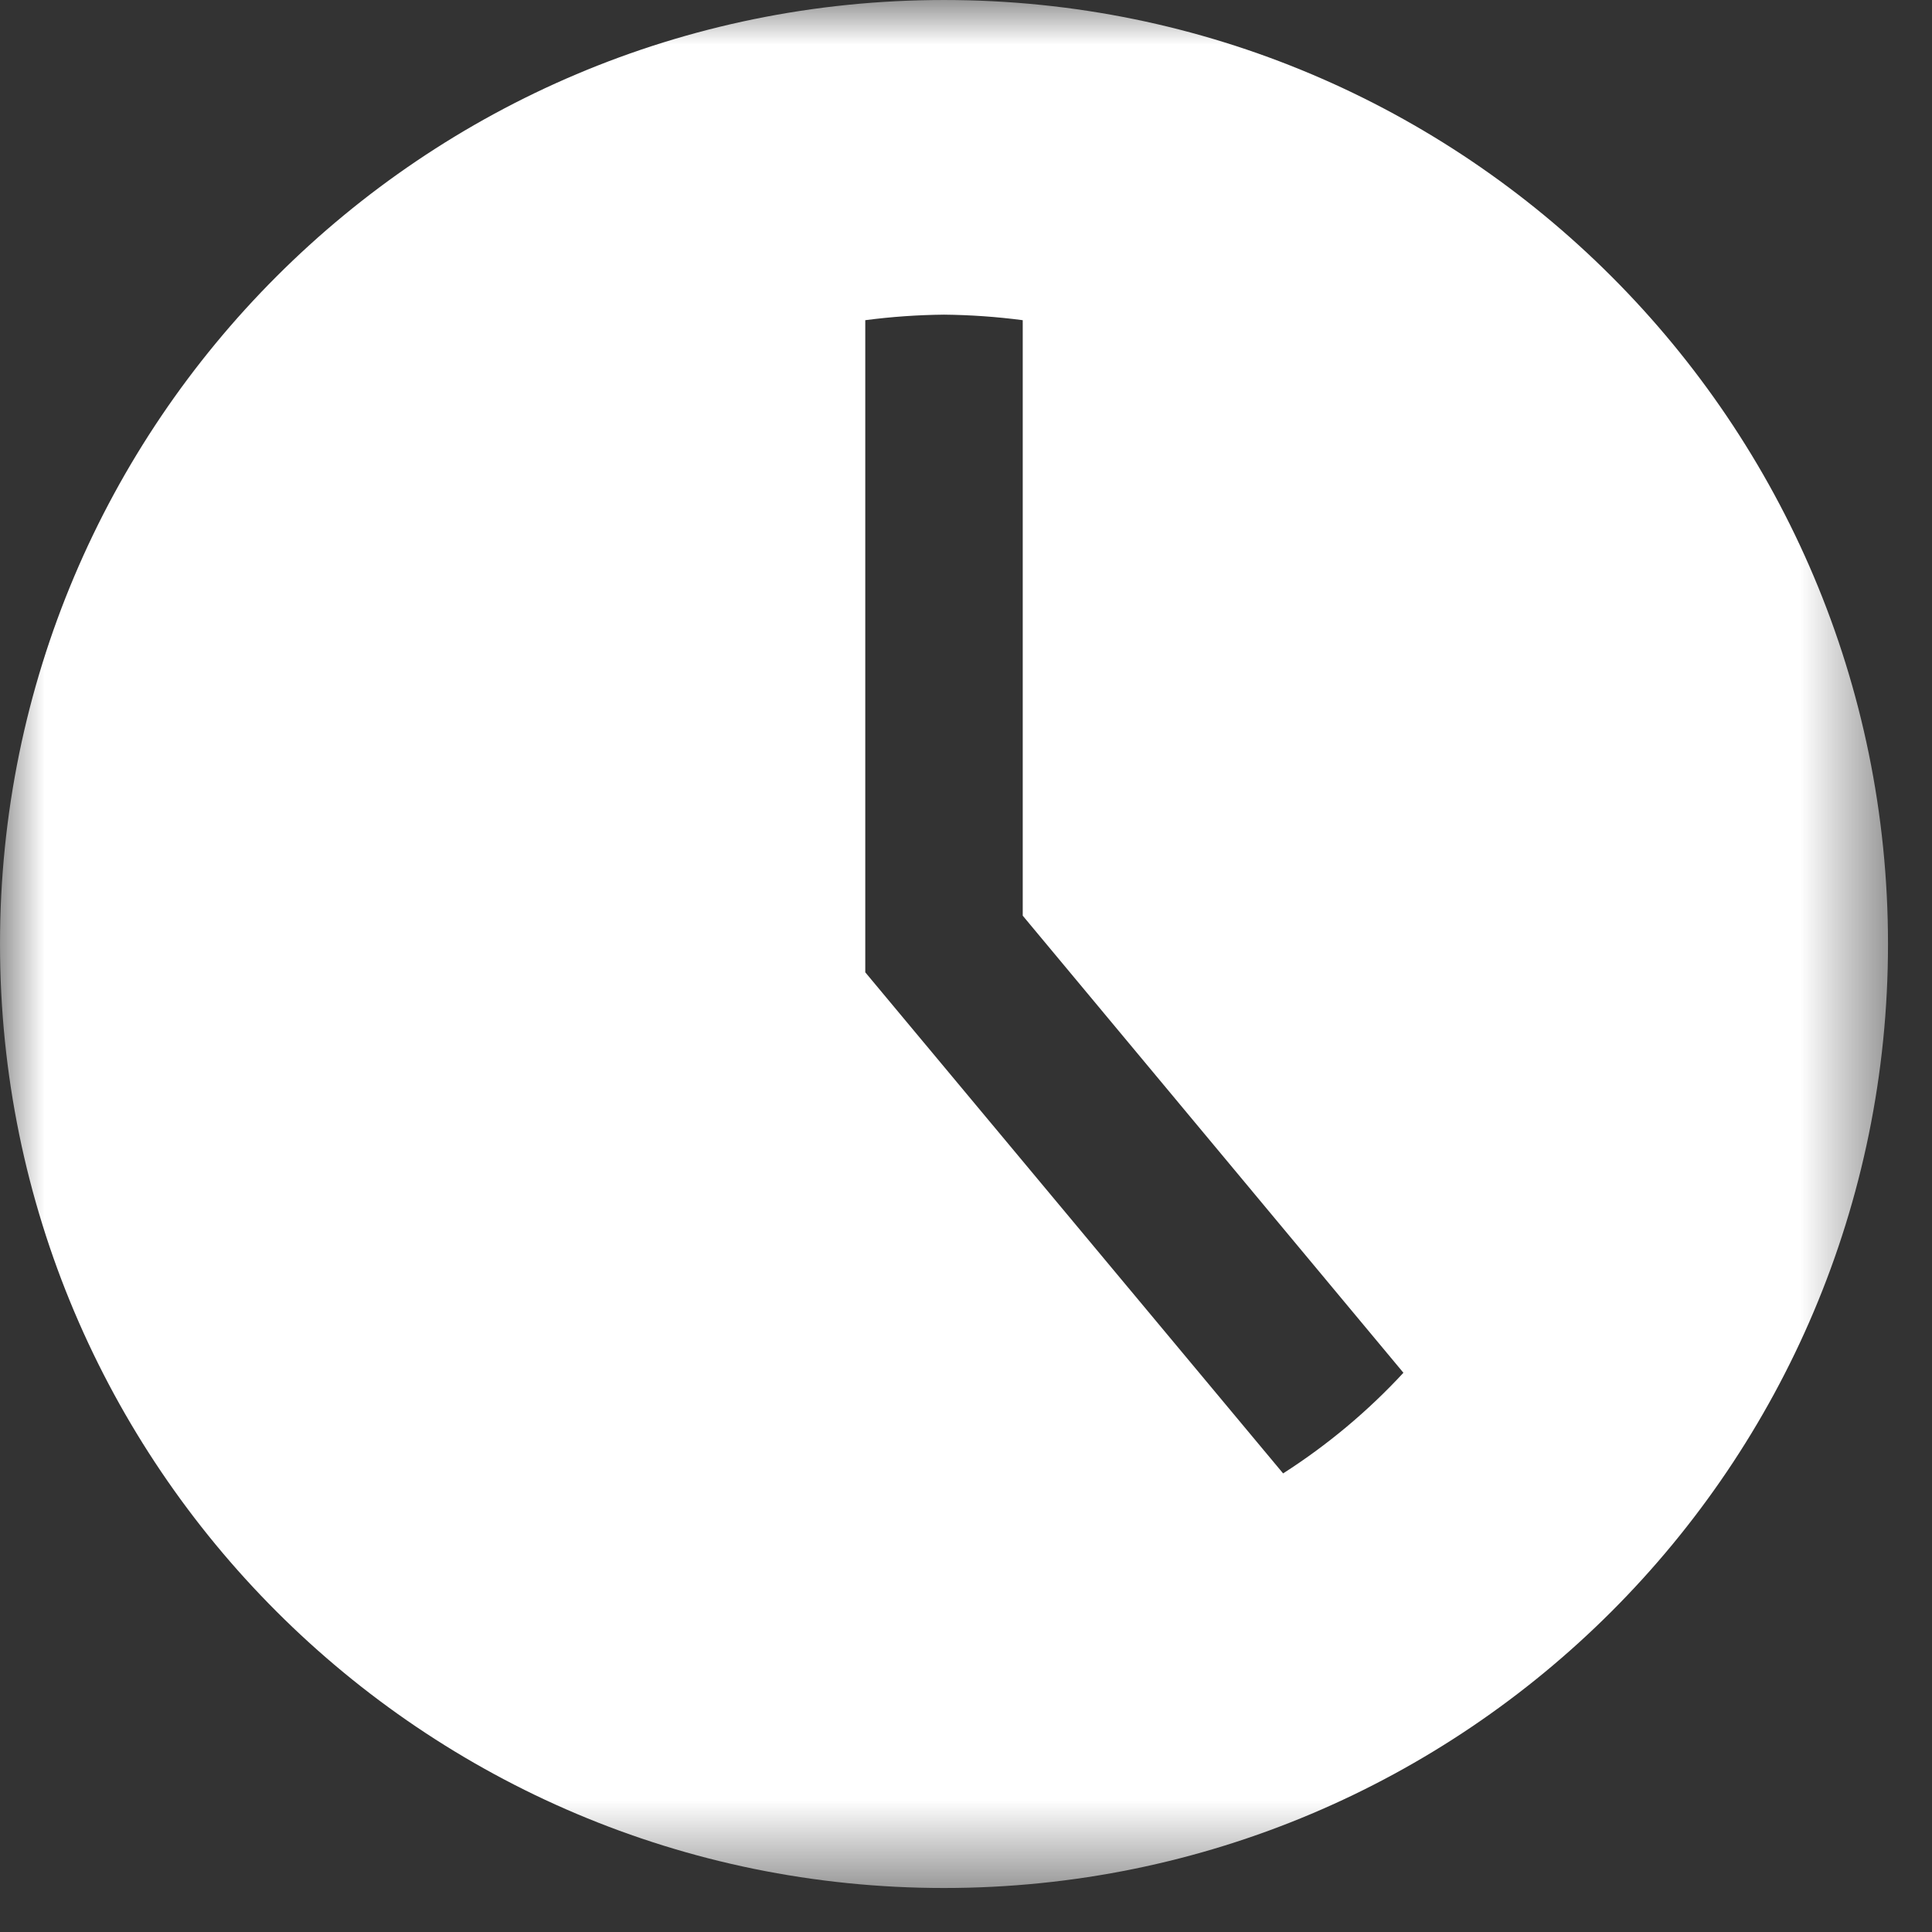 <?xml version="1.0" encoding="UTF-8"?>
<svg width="22px" height="22px" viewBox="0 0 22 22" version="1.1" xmlns="http://www.w3.org/2000/svg" xmlns:xlink="http://www.w3.org/1999/xlink">
    <rect x="0" y="0" width="22" height="22" fill="#333333" stroke="none"/>
    <!-- Generator: sketchtool 52.4 (67378) - http://www.bohemiancoding.com/sketch -->
    <title>94D7186C-981F-4475-A0BE-C63FB2BAF80D</title>
    <desc>Created with sketchtool.</desc>
    <defs>
        <polygon id="path-1" points="0 8.46153846e-05 21.499 8.46153846e-05 21.499 21.499 0 21.499"></polygon>
    </defs>
    <g id="Page-1" stroke="none" stroke-width="1" fill="none" fill-rule="evenodd">
        <g id="dashboard" transform="translate(-21, -142)">
            <g id="Group-3" transform="translate(21, 142)">
                <mask id="mask-2" fill="white">
                    <use xlink:href="#path-1"></use>
                </mask>
                <g id="Clip-2"></g>
                <path d="M10.75,8.46153846e-05 C4.813,8.46153846e-05 0,4.812 0,10.75 C0,16.686 4.813,21.499 10.75,21.499 C16.686,21.499 21.499,16.686 21.499,10.75 C21.499,4.812 16.686,8.46153846e-05 10.75,8.46153846e-05 M14.611,16.778 L9.853,11.072 L9.853,3.646 C10.15,3.607 10.45,3.586 10.75,3.583 C11.049,3.586 11.349,3.607 11.646,3.646 L11.646,10.427 L15.981,15.632 C15.575,16.071 15.114,16.456 14.611,16.778" id="Fill-1" fill="#FFFFFF" mask="url(#mask-2)"></path>
            </g>
        </g>
    </g>
</svg>